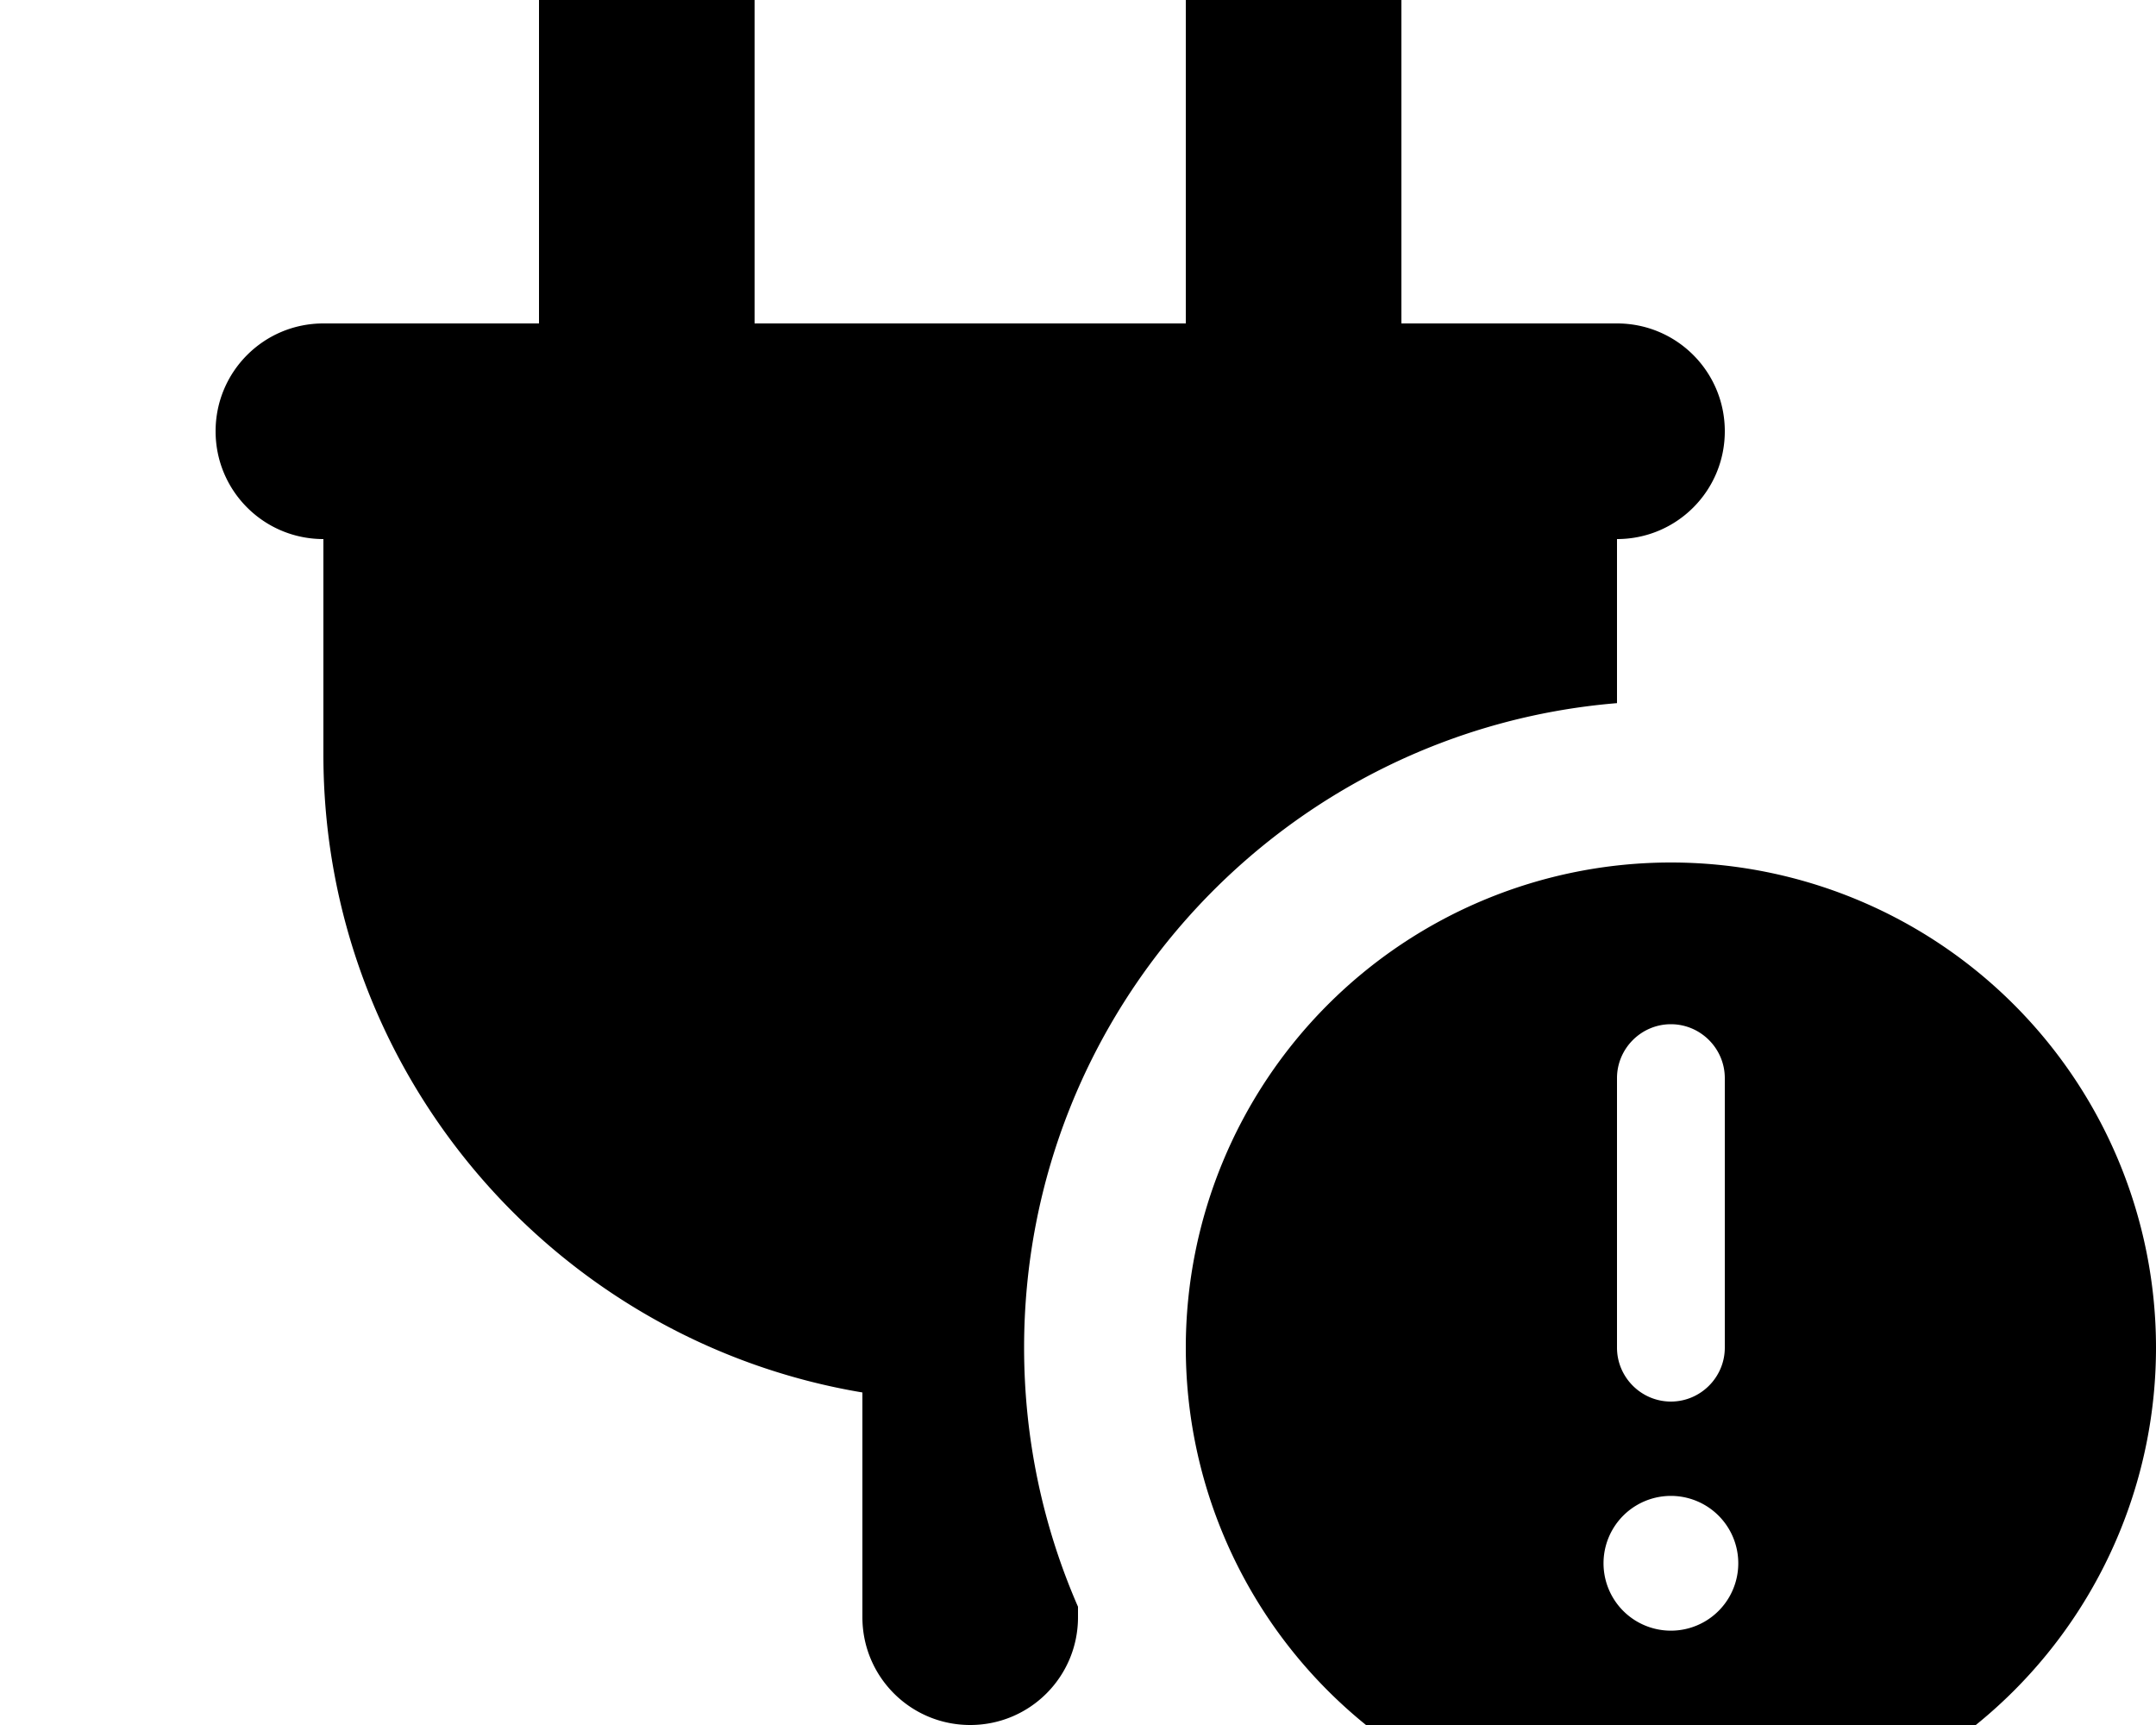 <svg xmlns="http://www.w3.org/2000/svg" viewBox="0 0 640 512"><!--! Font Awesome Free 7.0.0 by @fontawesome - https://fontawesome.com License - https://fontawesome.com/license/free (Icons: CC BY 4.0, Fonts: SIL OFL 1.1, Code: MIT License) Copyright 2025 Fonticons, Inc.--><path fill="currentColor" d="M192-32c17.7 0 32 14.3 32 32v96h128V0c0-17.7 14.3-32 32-32s32 14.3 32 32v96h64c17.7 0 32 14.3 32 32s-14.3 32-32 32v48.7c-98.6 8.1-176 90.7-176 191.3 0 27.3 5.7 53.3 16 76.9v3.1c0 17.7-14.3 32-32 32s-32-14.3-32-32v-66.7C165.2 398.1 96 319.1 96 224v-64c-17.7 0-32-14.3-32-32s14.3-32 32-32h64V0c0-17.7 14.3-32 32-32m304 288a144 144 0 1 1 0 288 144 144 0 1 1 0-288m0 228a20 20 0 1 0 0-40 20 20 0 1 0 0 40m0-180c-8.8 0-16 7.2-16 16v80c0 8.8 7.2 16 16 16s16-7.2 16-16v-80c0-8.8-7.2-16-16-16"/></svg>